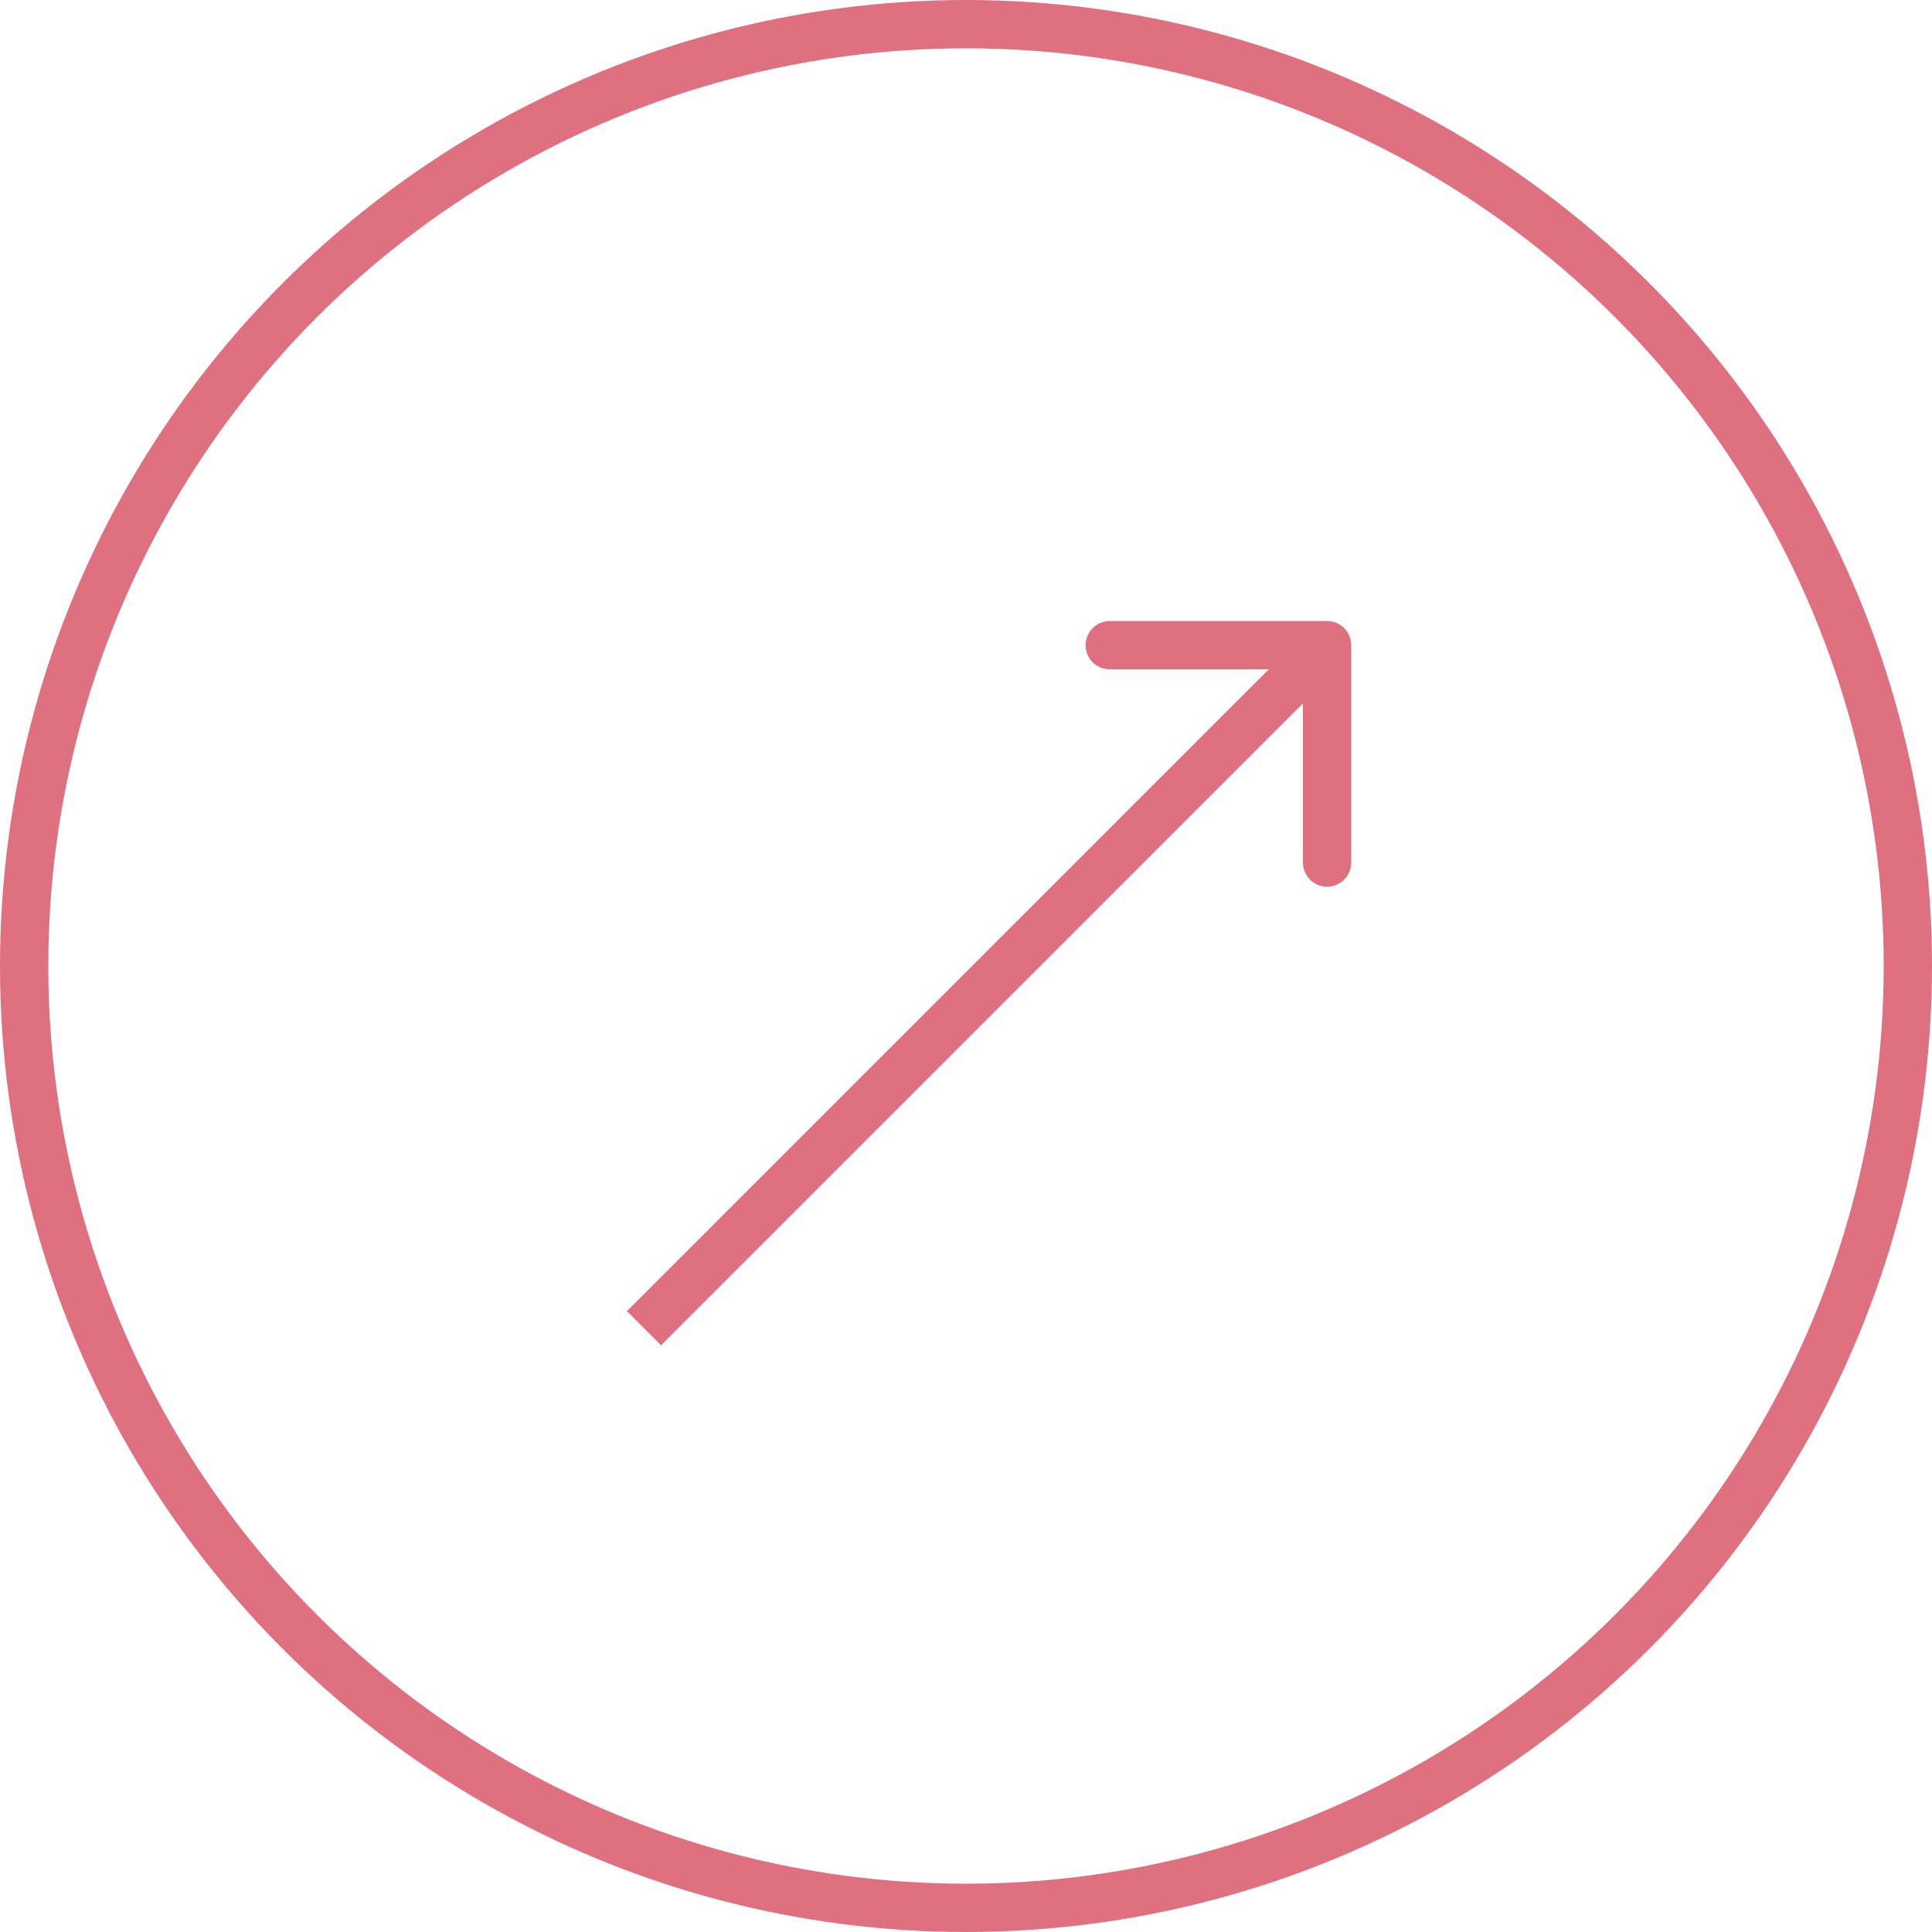 <svg width="40" height="40" viewBox="0 0 40 40" fill="none" xmlns="http://www.w3.org/2000/svg">
<circle cx="20" cy="20" r="19.5" stroke="#DE7080"/>
<path d="M27.976 13.358C27.976 13.082 27.752 12.858 27.476 12.858L22.976 12.858C22.699 12.858 22.476 13.082 22.476 13.358C22.476 13.634 22.699 13.858 22.976 13.858L26.976 13.858L26.976 17.858C26.976 18.134 27.199 18.358 27.476 18.358C27.752 18.358 27.976 18.134 27.976 17.858L27.976 13.358ZM13.333 27.5L13.687 27.854L27.829 13.711L27.476 13.358L27.122 13.004L12.98 27.146L13.333 27.5Z" fill="#DE7080"/>
</svg>
